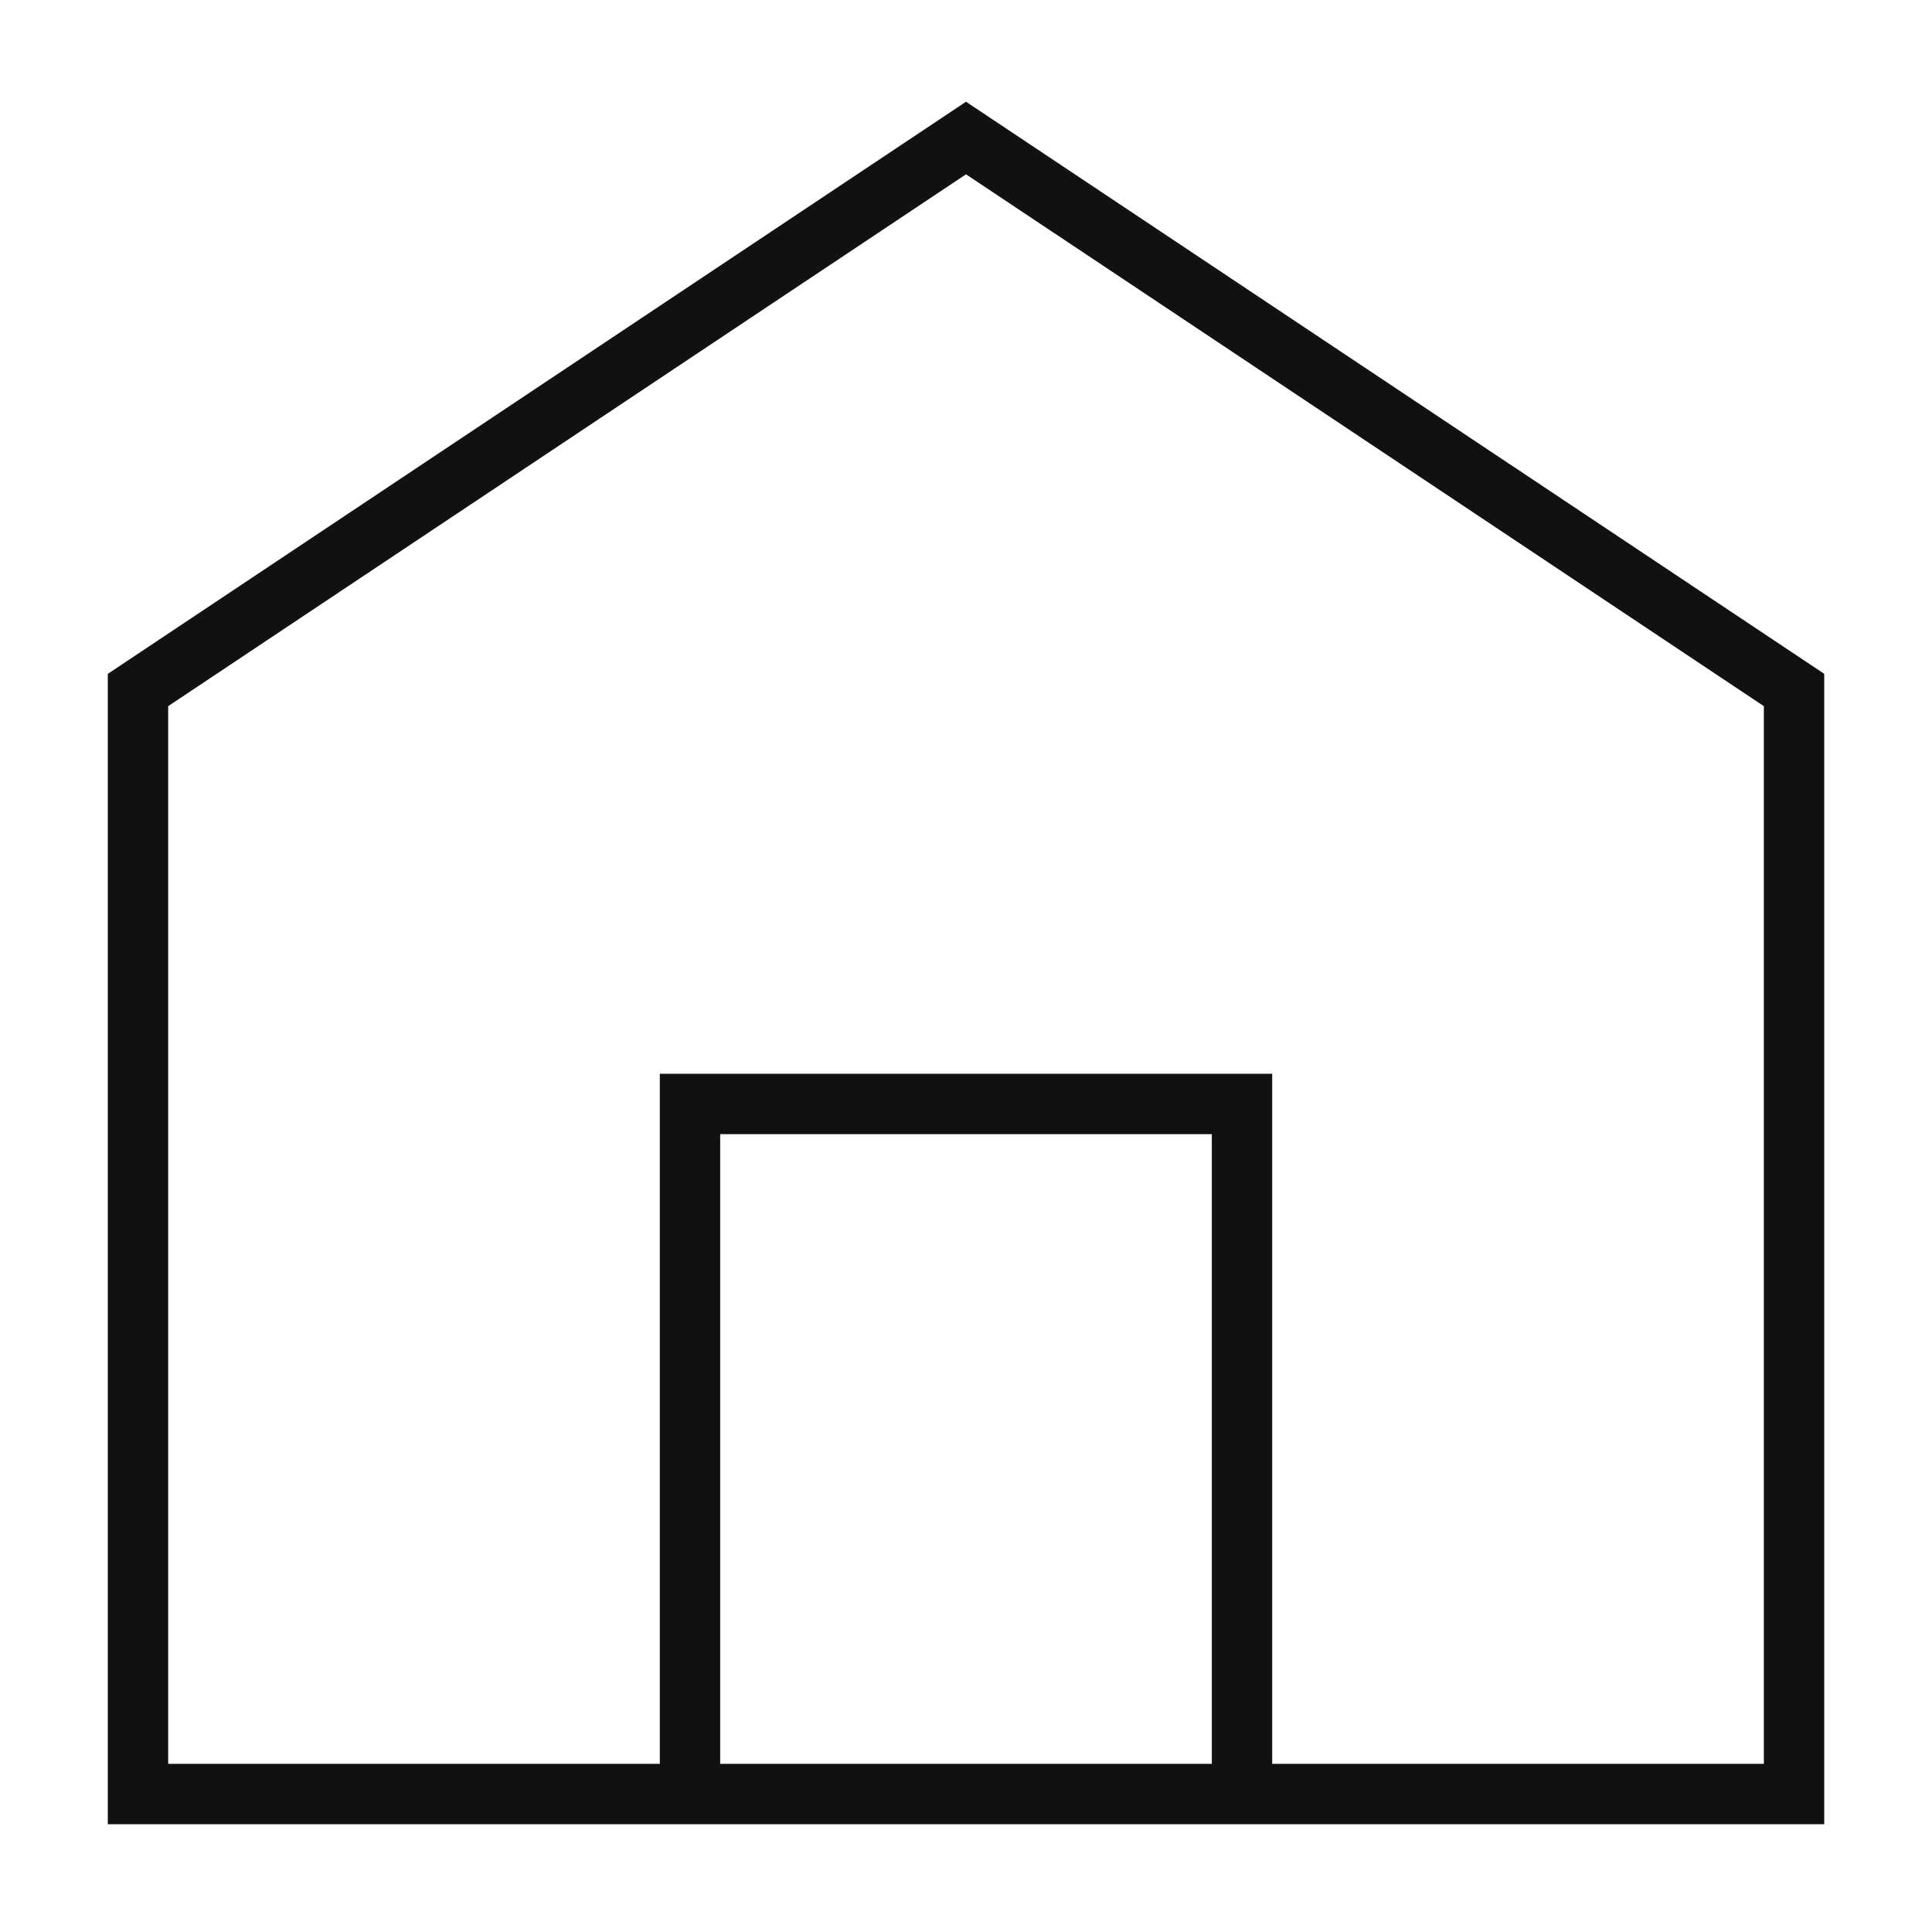 <svg width="64" height="64" fill="none" xmlns="http://www.w3.org/2000/svg"><path d="M4.571 22.857V59.43H59.43V22.857L32 4.572 4.571 22.857z" stroke="#111" stroke-width="2" stroke-miterlimit="5"/><path d="M41.143 59.429V36.57H22.857v22.86" stroke="#111" stroke-width="2" stroke-miterlimit="5"/></svg>